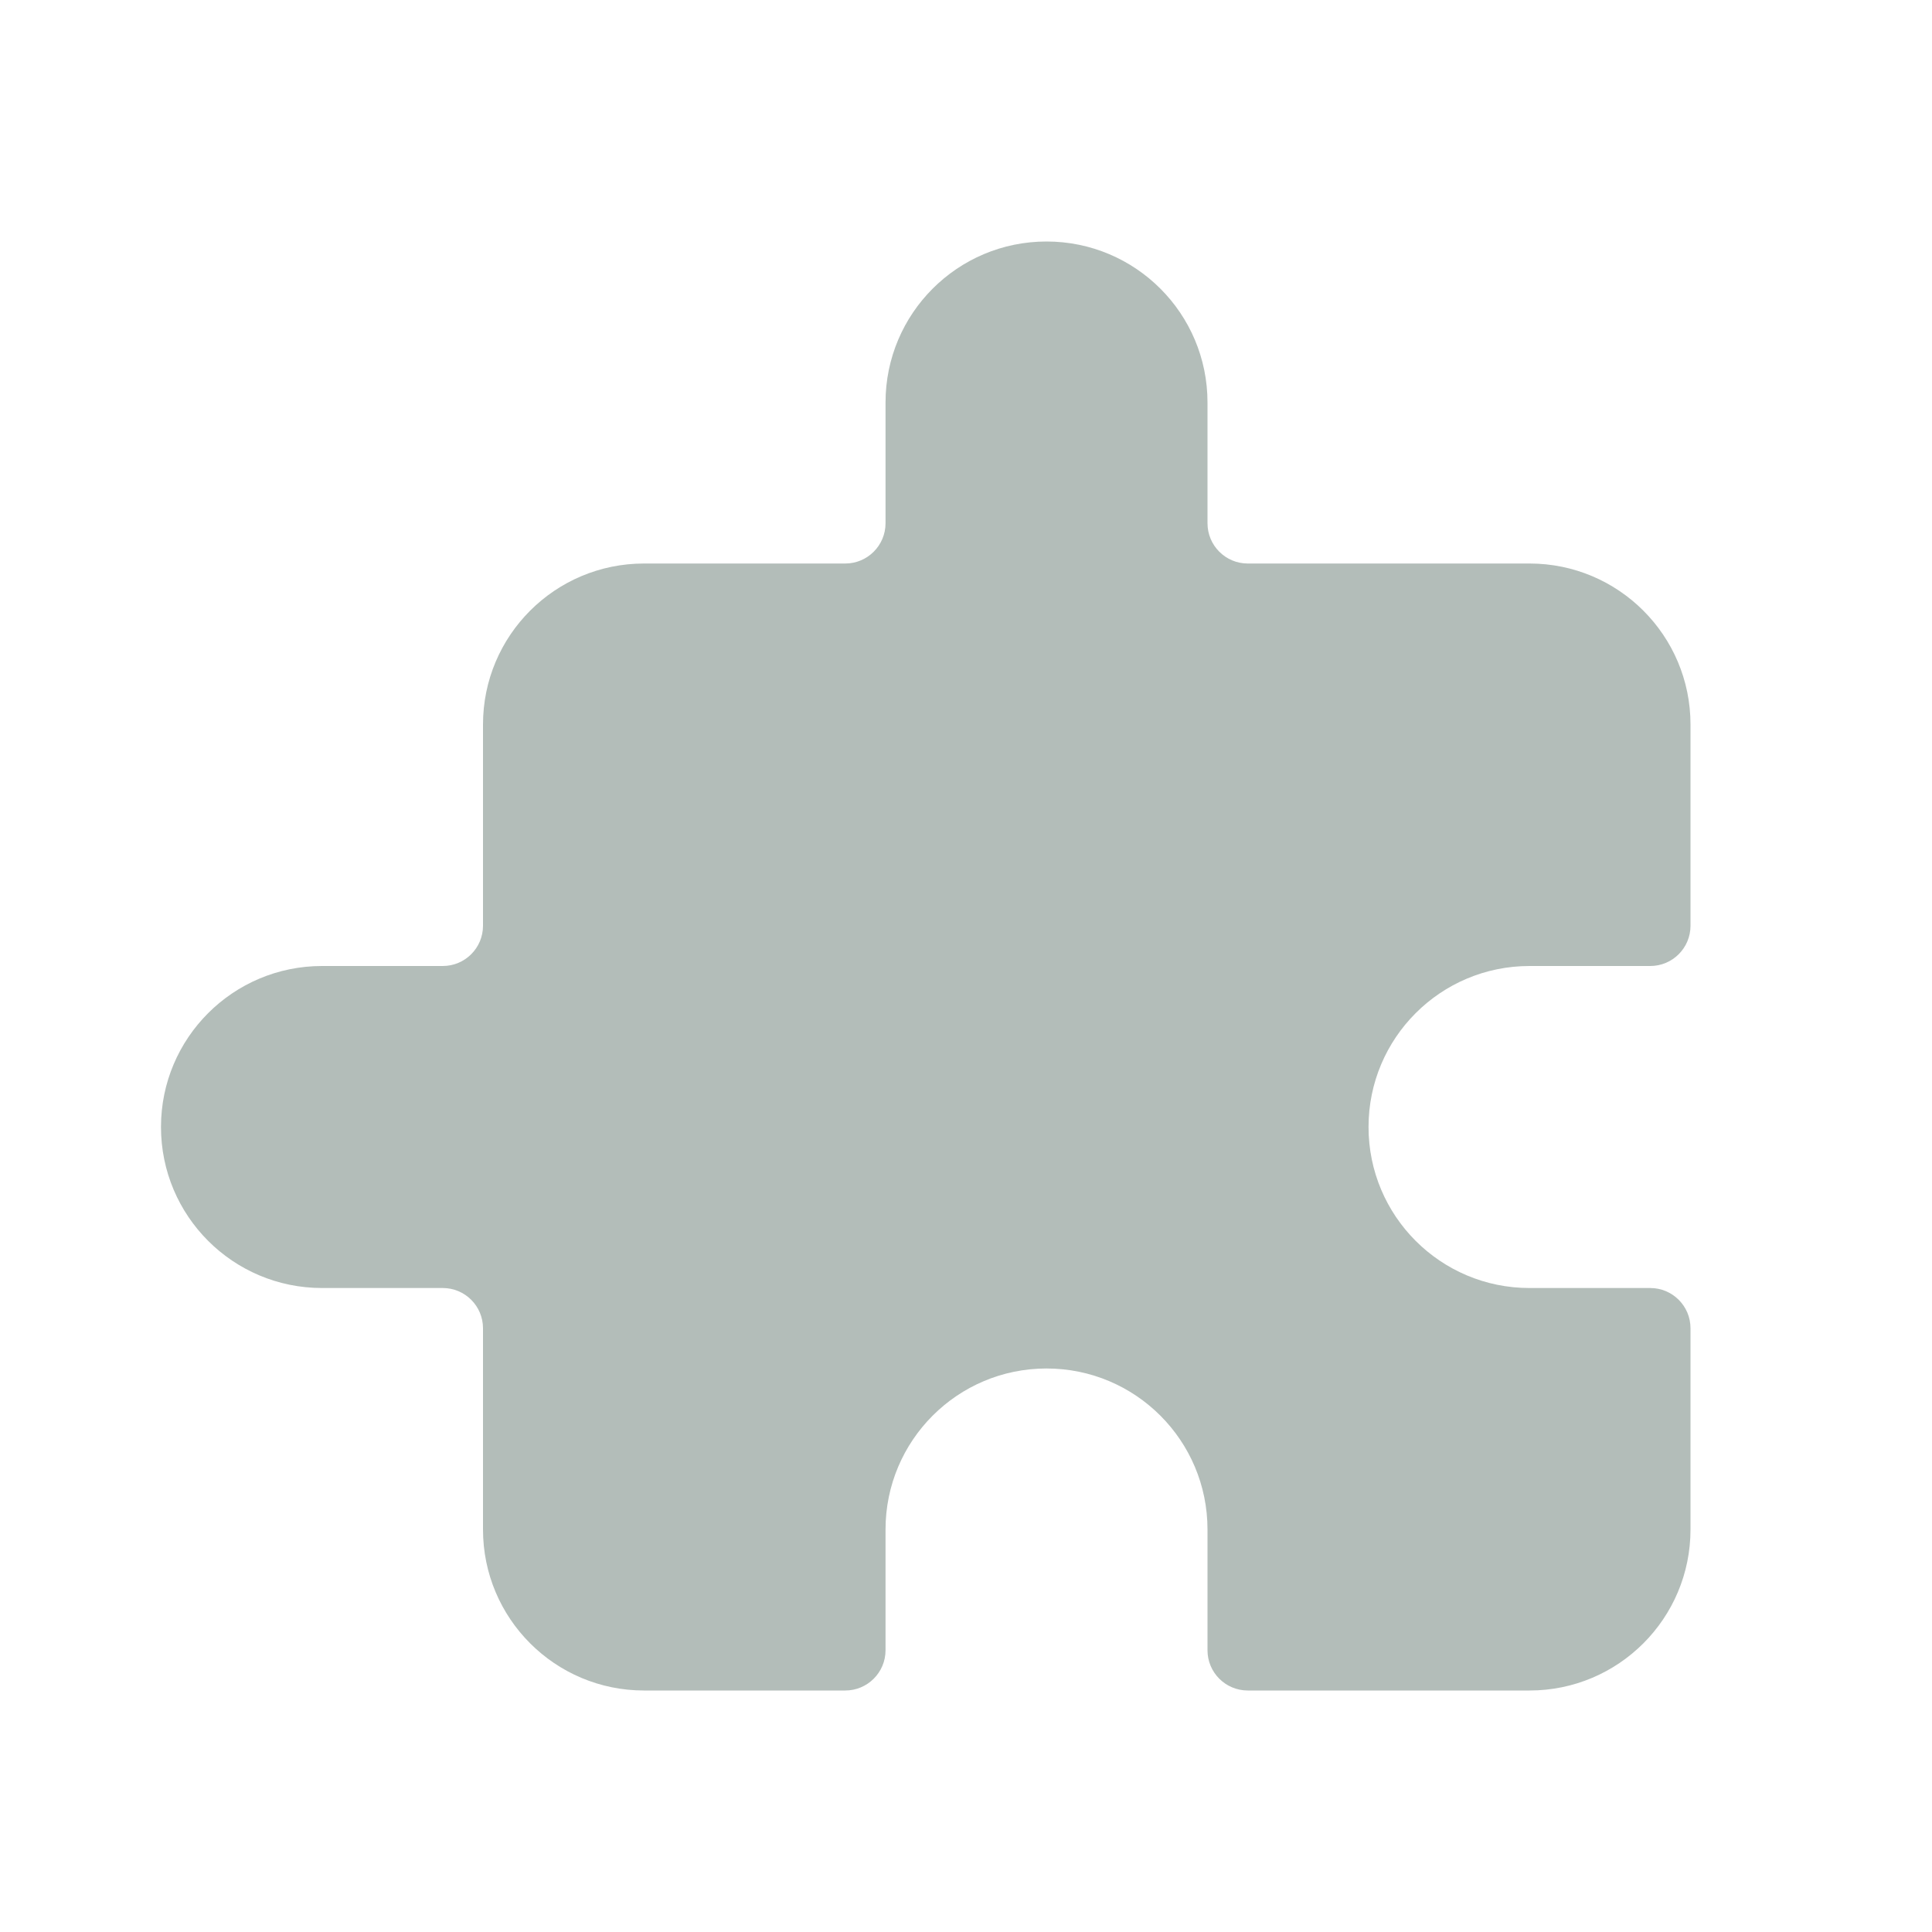 <svg width="40" height="40" viewBox="0 0 40 40" fill="none" xmlns="http://www.w3.org/2000/svg">
<path opacity="0.4" d="M34.167 20H31.667C29.825 20 28.334 21.492 28.334 23.333C28.334 25.175 29.825 26.667 31.667 26.667H34.167C34.627 26.667 35 27.04 35 27.5V31.667C35 33.508 33.508 35 31.667 35H25.834C25.373 35 25 34.627 25 34.167V31.667C25 29.825 23.509 28.333 21.667 28.333C19.825 28.333 18.334 29.825 18.334 31.667V34.167C18.334 34.627 17.96 35 17.5 35H13.334C11.492 35 10 33.508 10 31.667V27.5C10 27.04 9.627 26.667 9.167 26.667H6.667C4.825 26.667 3.333 25.175 3.333 23.333C3.333 21.492 4.825 20 6.667 20H9.167C9.627 20 10 19.627 10 19.167V15C10 13.158 11.492 11.667 13.334 11.667H17.5C17.96 11.667 18.334 11.293 18.334 10.833V8.333C18.334 6.492 19.825 5 21.667 5C23.509 5 25 6.492 25 8.333V10.833C25 11.293 25.373 11.667 25.834 11.667H31.667C33.508 11.667 35 13.158 35 15V19.167C35 19.627 34.627 20 34.167 20Z" fill="#415C51"/>
</svg>
